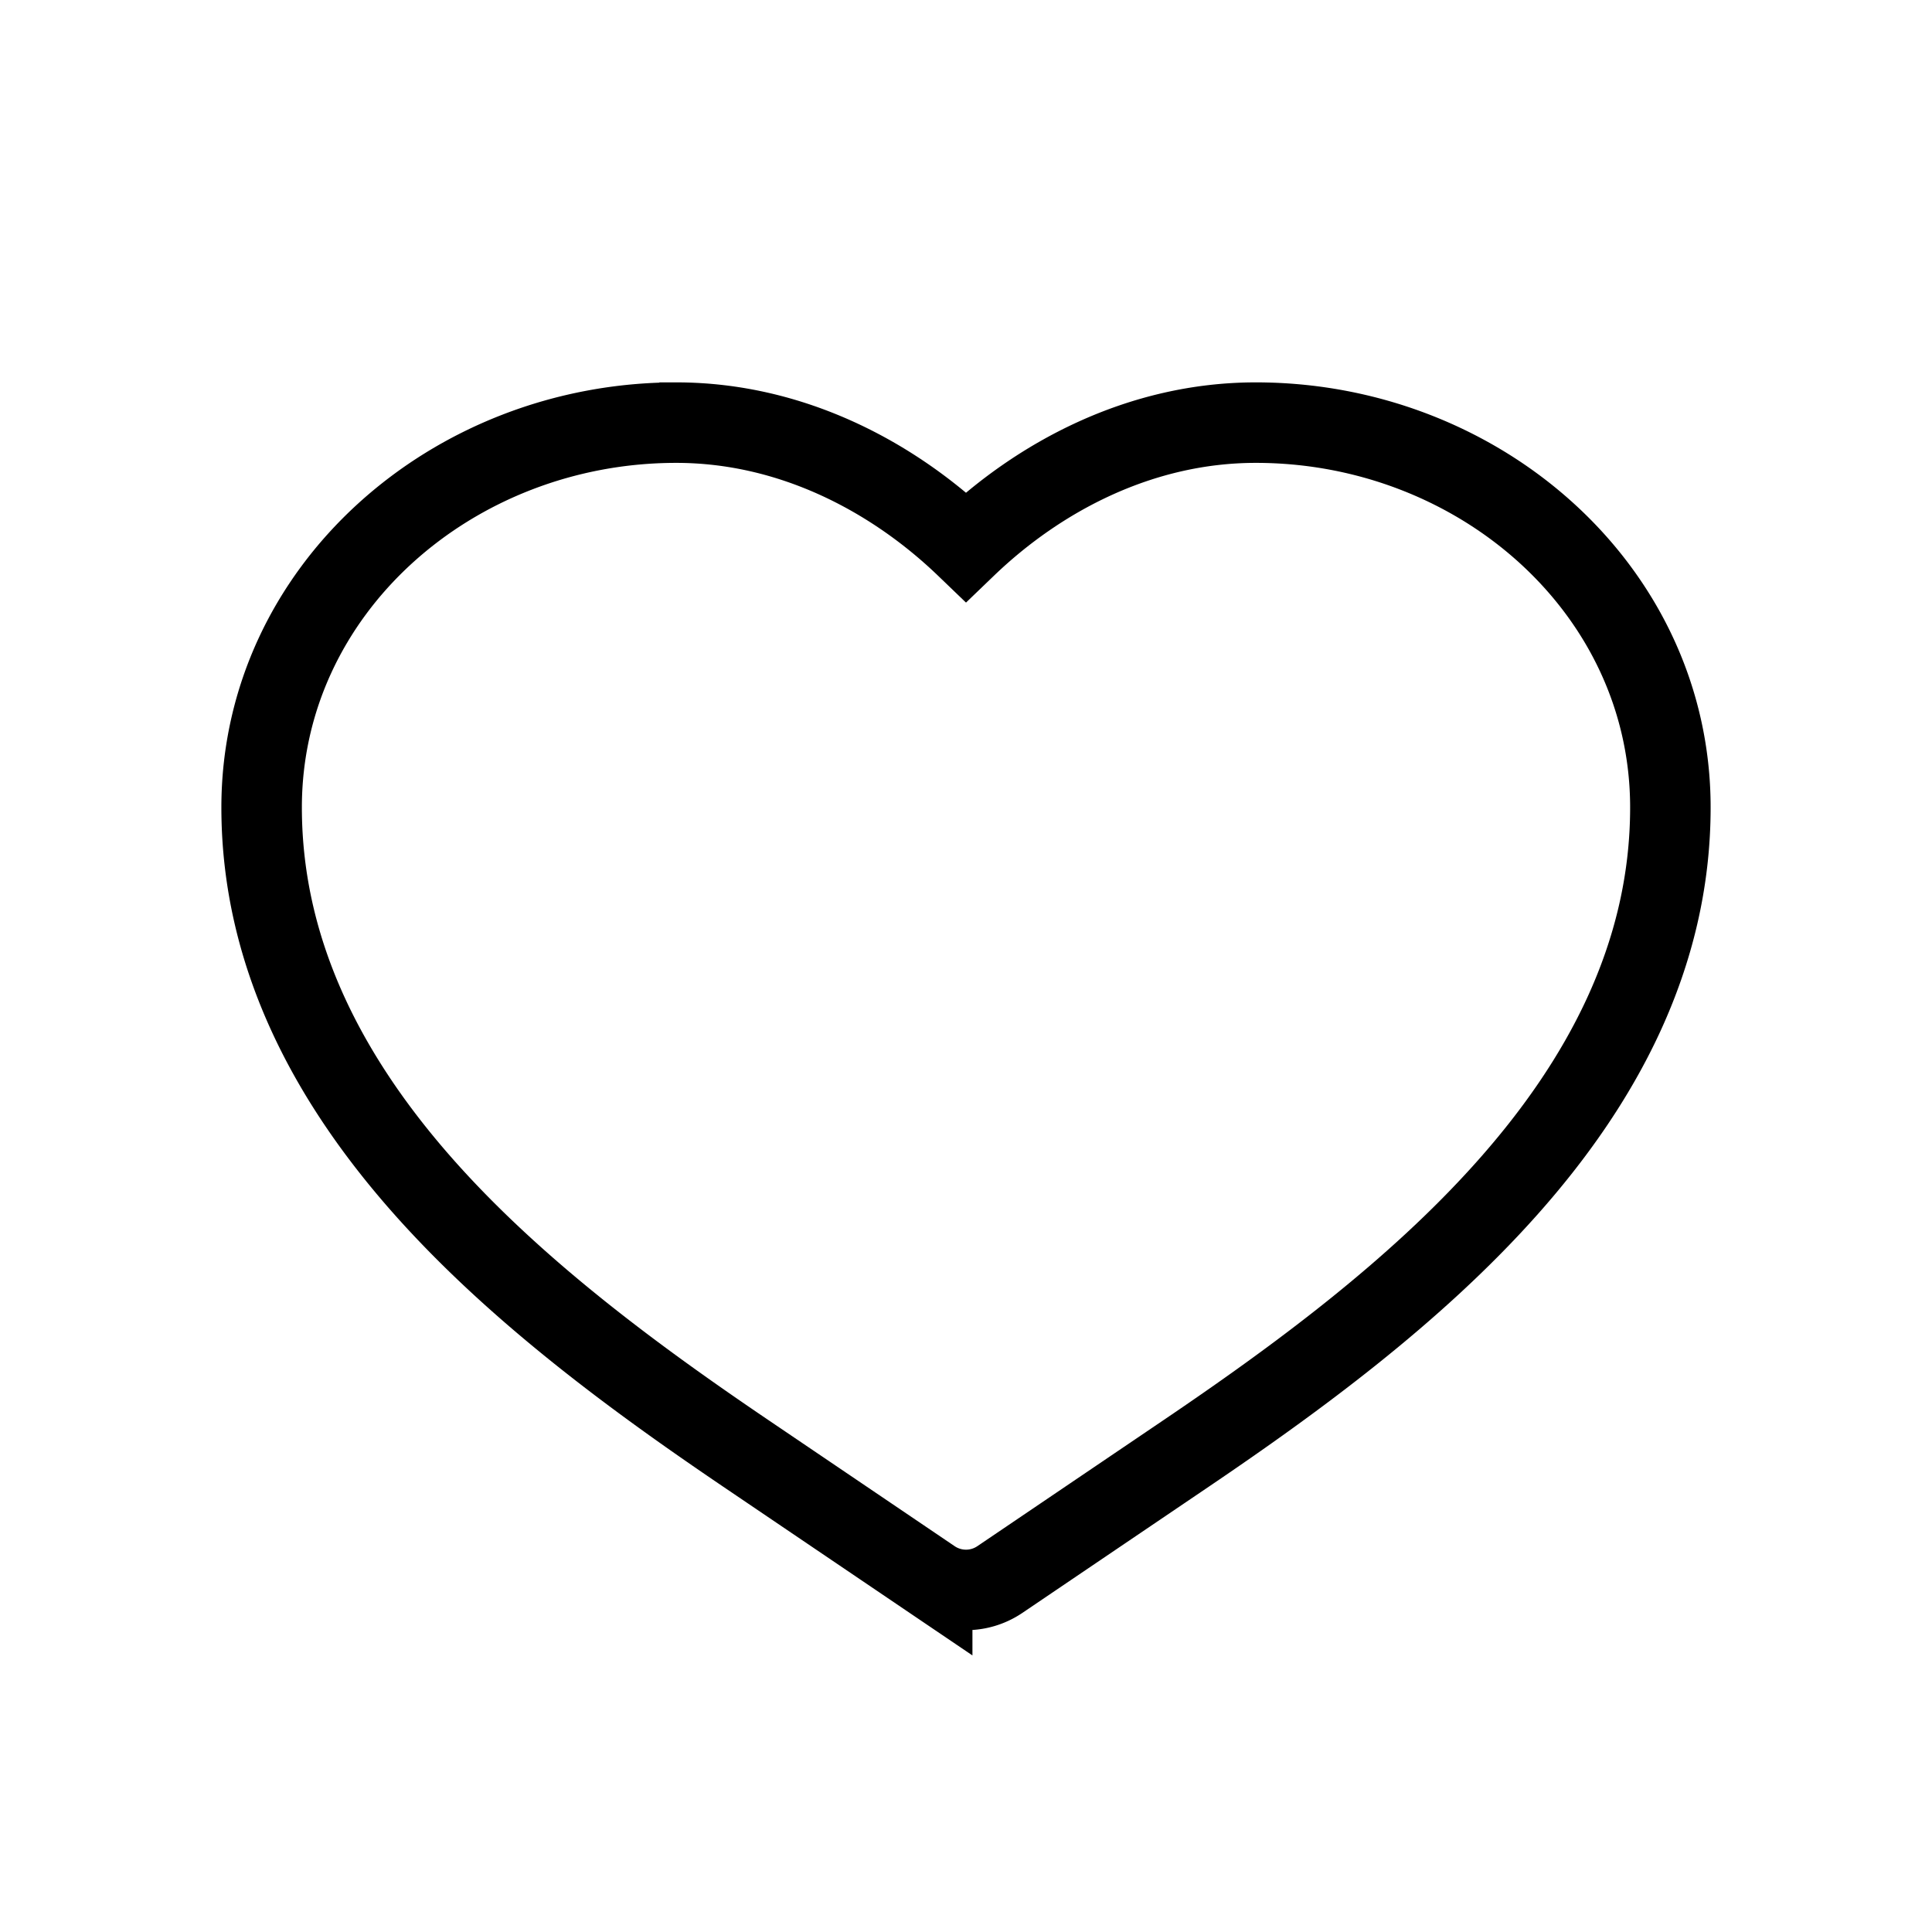 <svg width="24" height="24" fill="none" xmlns="http://www.w3.org/2000/svg"><path clip-rule="evenodd" d="M8.4 5.25c-2.78 0-5.15 2.08-5.15 4.78 0 1.863.872 3.431 2.028 4.73 1.153 1.295 2.64 2.382 3.983 3.292l2.319 1.57a.75.75 0 00.84 0l2.319-1.57c1.344-.91 2.83-1.997 3.982-3.292 1.157-1.299 2.029-2.867 2.029-4.73 0-2.7-2.37-4.78-5.15-4.78-1.434 0-2.695.672-3.6 1.542-.905-.87-2.167-1.542-3.6-1.542z" stroke="#000"/></svg>